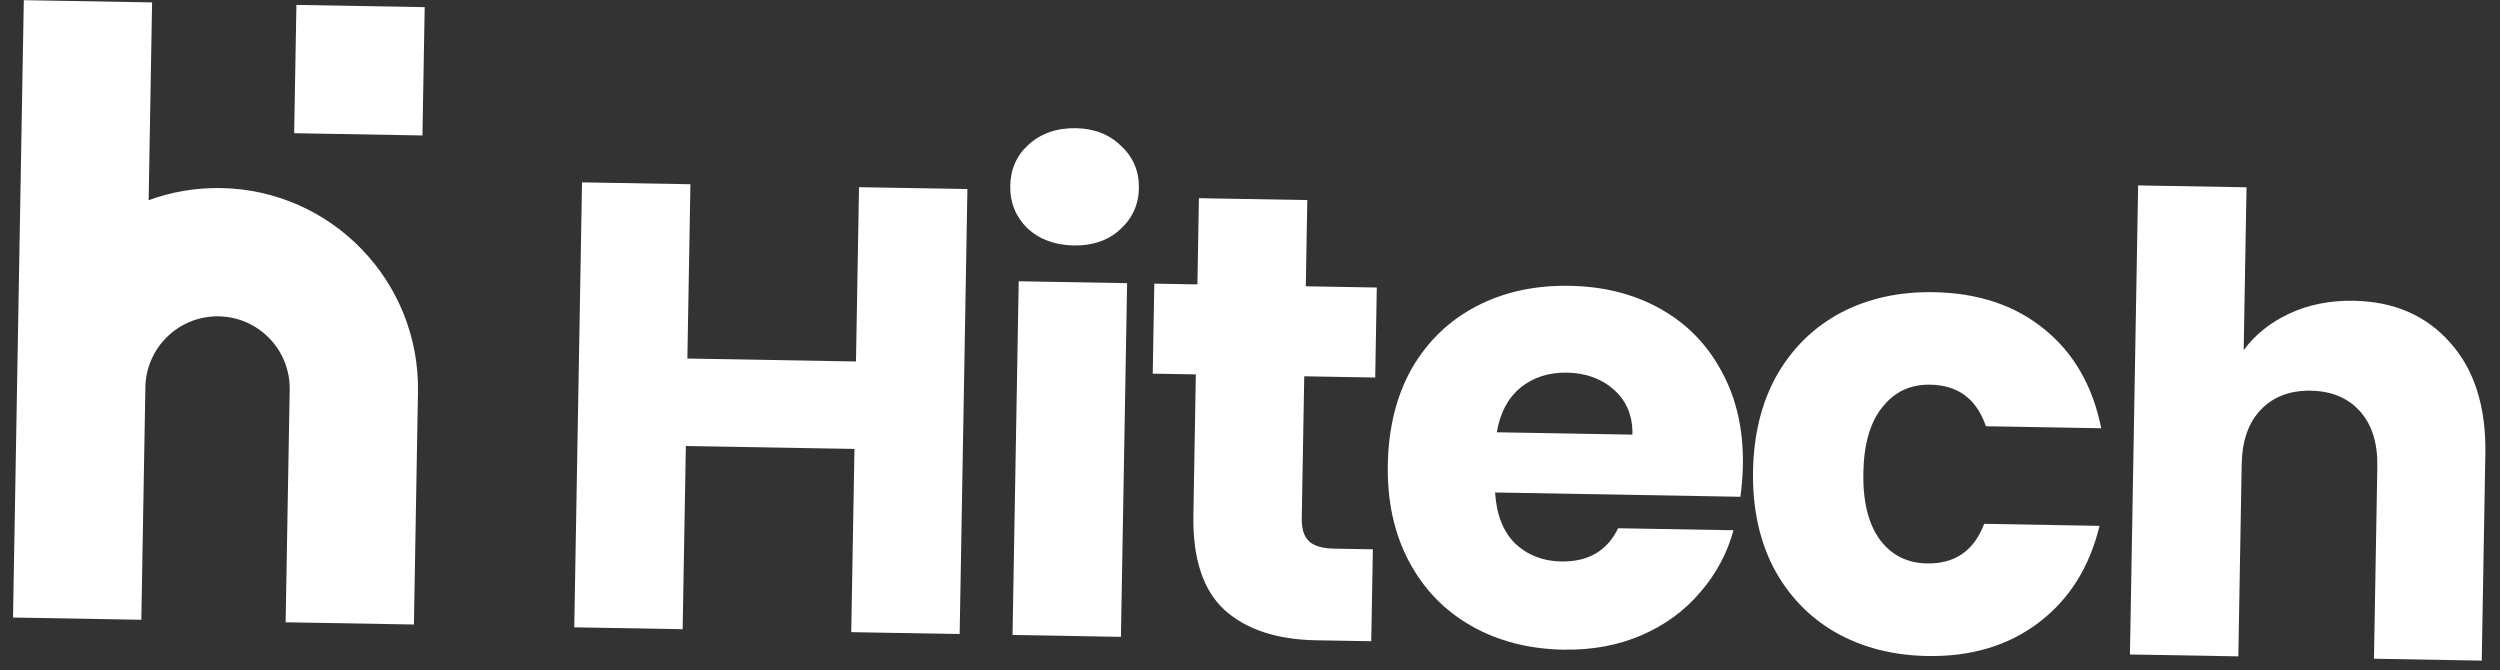 <svg width="138" height="37" viewBox="0 0 138 37" fill="none" xmlns="http://www.w3.org/2000/svg">
<rect x="0" y="0" width="138" height="37" fill="#333333" stroke="none"/>
<path d="M53.401 10.437L52.973 34.999L46.989 34.895L47.166 24.783L37.859 24.62L37.682 34.732L31.699 34.628L32.128 10.066L38.111 10.17L37.943 19.792L47.25 19.954L47.418 10.332L53.401 10.437Z" fill="white"/>
<path d="M59.278 13.549C58.228 13.531 57.37 13.213 56.704 12.594C56.062 11.953 55.749 11.178 55.765 10.268C55.781 9.335 56.121 8.571 56.785 7.976C57.472 7.358 58.341 7.058 59.391 7.076C60.417 7.094 61.251 7.424 61.893 8.065C62.559 8.683 62.884 9.459 62.868 10.392C62.852 11.302 62.5 12.066 61.813 12.684C61.149 13.279 60.304 13.567 59.278 13.549ZM62.216 15.631L61.875 35.154L55.892 35.05L56.233 15.526L62.216 15.631Z" fill="white"/>
<path d="M75.782 30.322L75.693 35.396L72.649 35.343C70.48 35.305 68.798 34.75 67.603 33.679C66.409 32.585 65.833 30.837 65.875 28.434L66.01 20.667L63.631 20.625L63.718 15.657L66.097 15.698L66.18 10.94L72.163 11.044L72.08 15.803L75.999 15.871L75.912 20.84L71.994 20.771L71.857 28.609C71.847 29.192 71.979 29.614 72.255 29.876C72.53 30.137 72.994 30.274 73.647 30.285L75.782 30.322Z" fill="white"/>
<path d="M96.207 25.674C96.197 26.234 96.152 26.816 96.071 27.422L82.53 27.185C82.603 28.4 82.971 29.339 83.636 30.004C84.325 30.646 85.171 30.976 86.174 30.994C87.667 31.02 88.716 30.408 89.321 29.159L95.689 29.27C95.34 30.547 94.725 31.691 93.844 32.703C92.986 33.714 91.911 34.5 90.618 35.061C89.325 35.622 87.885 35.889 86.299 35.861C84.386 35.827 82.69 35.389 81.212 34.547C79.733 33.705 78.587 32.518 77.774 30.987C76.961 29.456 76.572 27.676 76.607 25.647C76.643 23.617 77.082 21.852 77.925 20.35C78.791 18.848 79.978 17.702 81.485 16.912C82.992 16.122 84.713 15.743 86.649 15.777C88.539 15.81 90.211 16.236 91.667 17.055C93.123 17.873 94.246 19.025 95.037 20.509C95.851 21.993 96.241 23.715 96.207 25.674ZM90.111 23.992C90.129 22.966 89.793 22.144 89.104 21.525C88.415 20.906 87.545 20.588 86.496 20.569C85.493 20.552 84.636 20.829 83.926 21.399C83.24 21.971 82.805 22.792 82.623 23.862L90.111 23.992Z" fill="white"/>
<path d="M96.768 25.999C96.804 23.969 97.243 22.204 98.086 20.702C98.952 19.2 100.127 18.054 101.611 17.263C103.118 16.473 104.828 16.094 106.74 16.128C109.19 16.171 111.22 16.848 112.83 18.159C114.464 19.471 115.517 21.298 115.989 23.639L109.621 23.528C109.111 22.026 108.086 21.261 106.546 21.234C105.45 21.215 104.568 21.631 103.9 22.483C103.232 23.311 102.884 24.519 102.856 26.105C102.829 27.691 103.134 28.921 103.772 29.796C104.41 30.647 105.278 31.082 106.374 31.101C107.914 31.128 108.965 30.4 109.527 28.916L115.895 29.027C115.342 31.305 114.226 33.082 112.547 34.359C110.868 35.636 108.816 36.254 106.39 36.212C104.477 36.178 102.782 35.74 101.303 34.898C99.848 34.056 98.713 32.869 97.9 31.338C97.11 29.808 96.733 28.028 96.768 25.999Z" fill="white"/>
<path d="M129.918 16.602C132.158 16.642 133.941 17.419 135.268 18.936C136.595 20.429 137.236 22.47 137.191 25.059L136.992 36.466L131.043 36.362L131.229 25.76C131.251 24.454 130.931 23.433 130.267 22.698C129.603 21.963 128.7 21.586 127.557 21.566C126.414 21.546 125.498 21.892 124.809 22.603C124.12 23.314 123.764 24.323 123.741 25.63L123.556 36.231L117.573 36.127L118.025 10.235L124.008 10.339L123.851 19.331C124.472 18.479 125.312 17.805 126.371 17.31C127.43 16.816 128.612 16.58 129.918 16.602Z" fill="white"/>
<path d="M0.943 21.248L1.314 0.009L8.395 0.133L8.205 11.05C9.449 10.595 10.797 10.357 12.201 10.381C18.311 10.488 23.179 15.528 23.072 21.639L22.848 34.473L15.767 34.35L15.991 21.515C16.029 19.315 14.277 17.501 12.077 17.462C9.878 17.424 8.065 19.175 8.025 21.373C8.025 21.374 8.025 21.375 8.025 21.376L7.801 34.211L0.719 34.087L0.943 21.253C0.943 21.251 0.943 21.25 0.943 21.248Z" fill="white"/>
<path d="M16.238 7.353L16.362 0.272L23.443 0.395L23.319 7.477L16.238 7.353Z" fill="white"/>
</svg>
